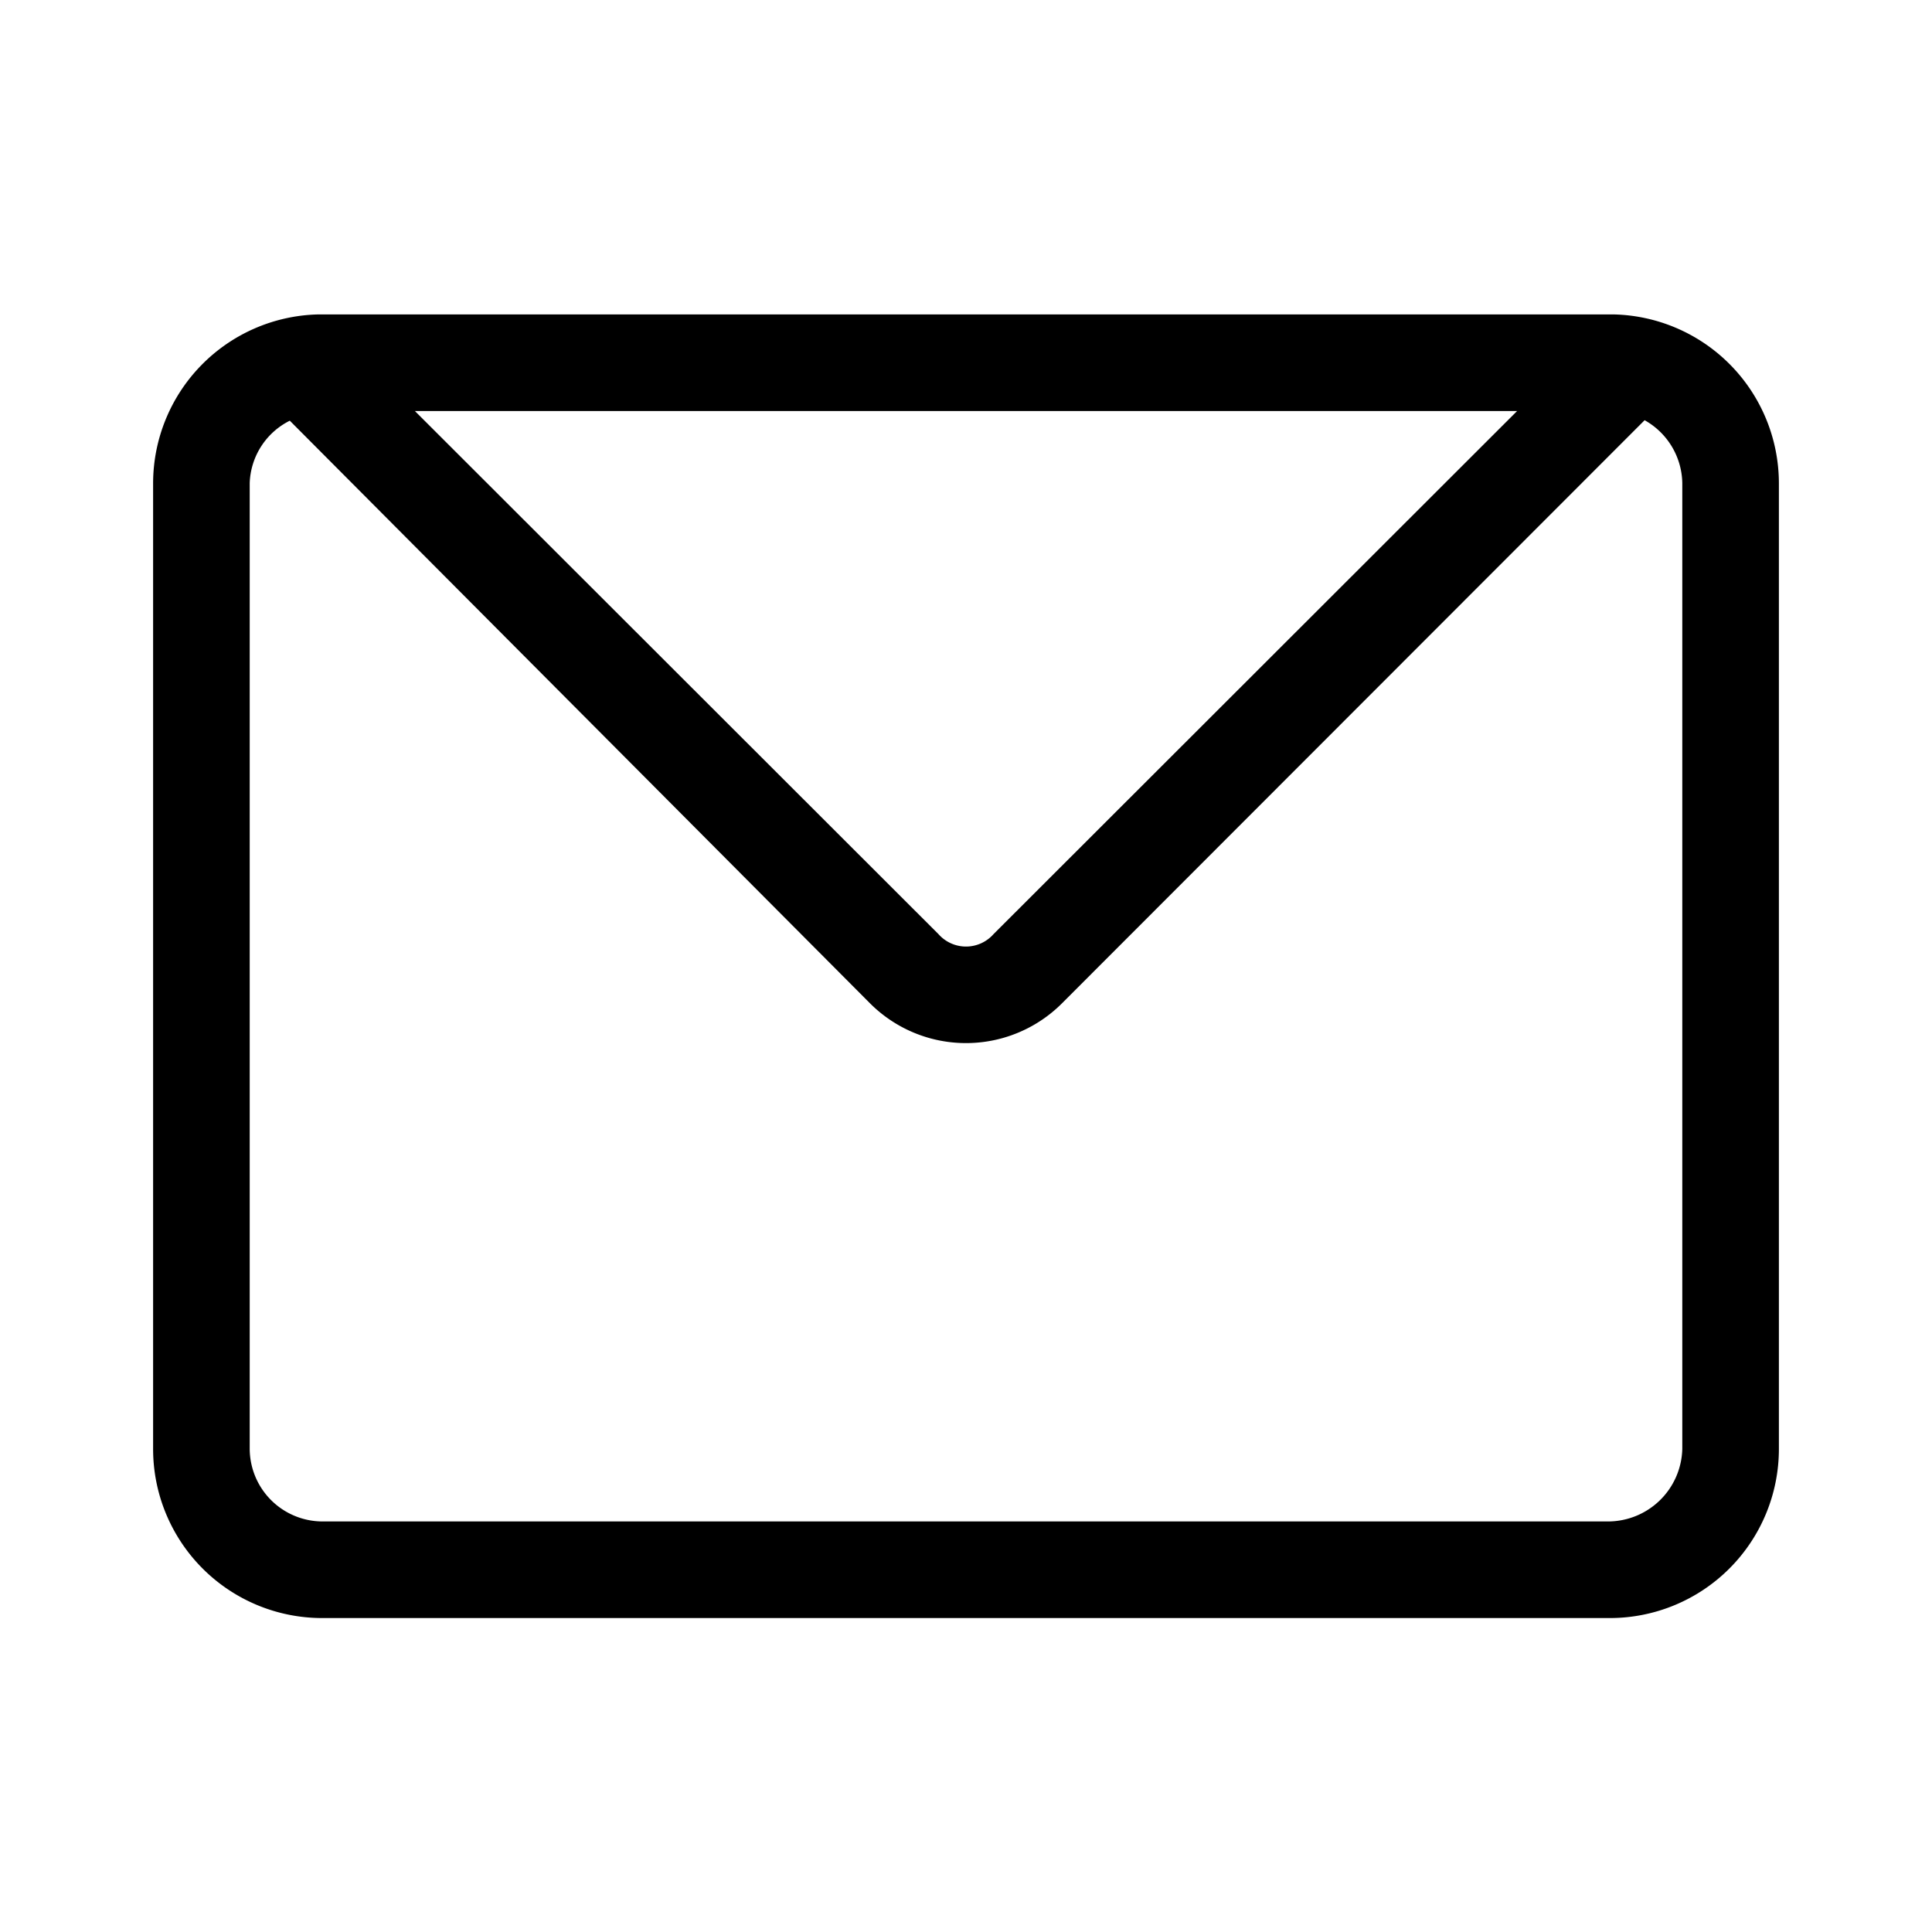 <svg id="Layer_2" data-name="Layer 2" xmlns="http://www.w3.org/2000/svg" viewBox="0 0 40 40"><path d="M6.58,6.51A3.5,3.5,0,0,0,3.17,10c0,4.54,0,15.36,0,20a3.5,3.5,0,0,0,3.5,3.5H33.33a3.5,3.5,0,0,0,3.5-3.5c0-4.54,0-15.35,0-20a3.5,3.5,0,0,0-3.41-3.49Zm24.83,2L20.57,19.34a.76.76,0,0,1-1.14,0L8.59,8.51ZM34.83,30a1.54,1.54,0,0,1-1.54,1.5H6.67A1.51,1.51,0,0,1,5.17,30V10A1.5,1.5,0,0,1,6,8.71L18,20.76a2.81,2.81,0,0,0,4,0L34.05,8.7a1.52,1.52,0,0,1,.78,1.3Z"/></svg>